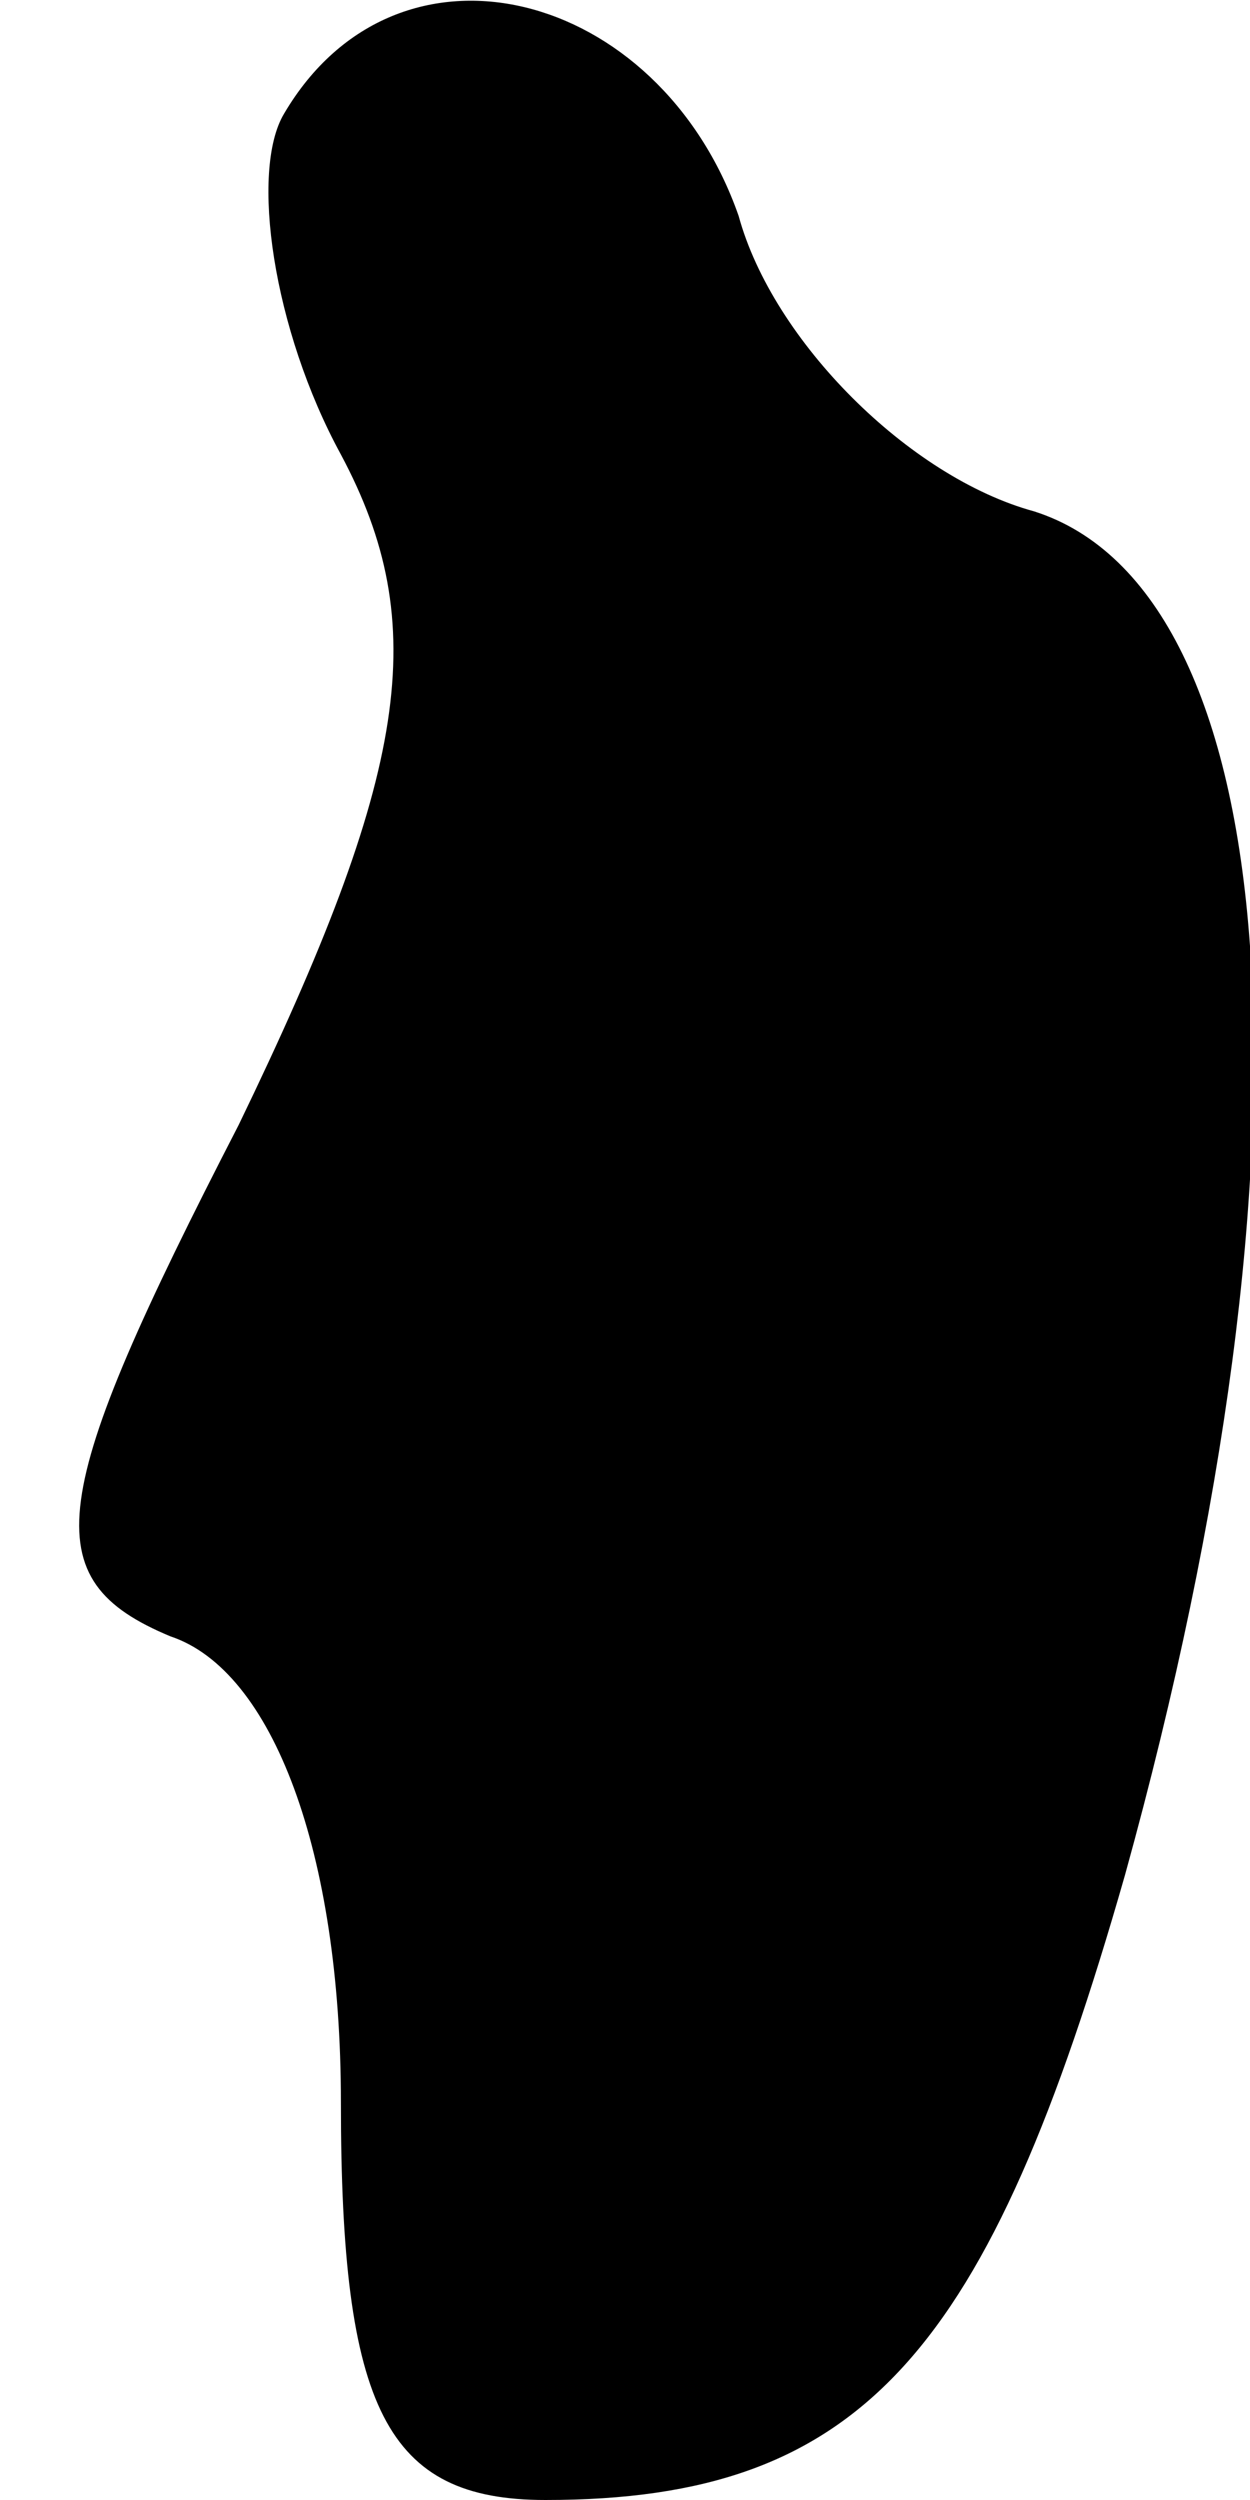 <?xml version="1.0" standalone="no"?>
<!DOCTYPE svg PUBLIC "-//W3C//DTD SVG 20010904//EN"
 "http://www.w3.org/TR/2001/REC-SVG-20010904/DTD/svg10.dtd">
<svg version="1.0" xmlns="http://www.w3.org/2000/svg"
 width="11pt" height="22pt" viewBox="0 0 11 22"
 preserveAspectRatio="xMidYMid meet">
<g transform="translate(0,22) scale(0.1,-0.1)"
fill="#000000" stroke="none">
<path fill="#000000" stroke="none" d="M25 210 c-3 -5 -1 -19 5 -30 8 -15 6
-28 -9 -59 -17 -33 -18 -40 -6 -45 9 -3 15 -19 15 -41 0 -27 4 -35 18 -35 28
0 39 13 51 55 18 65 14 113 -8 120 -11 3 -23 15 -26 26 -7 20 -30 26 -40 9z"/>
</g>
</svg>
